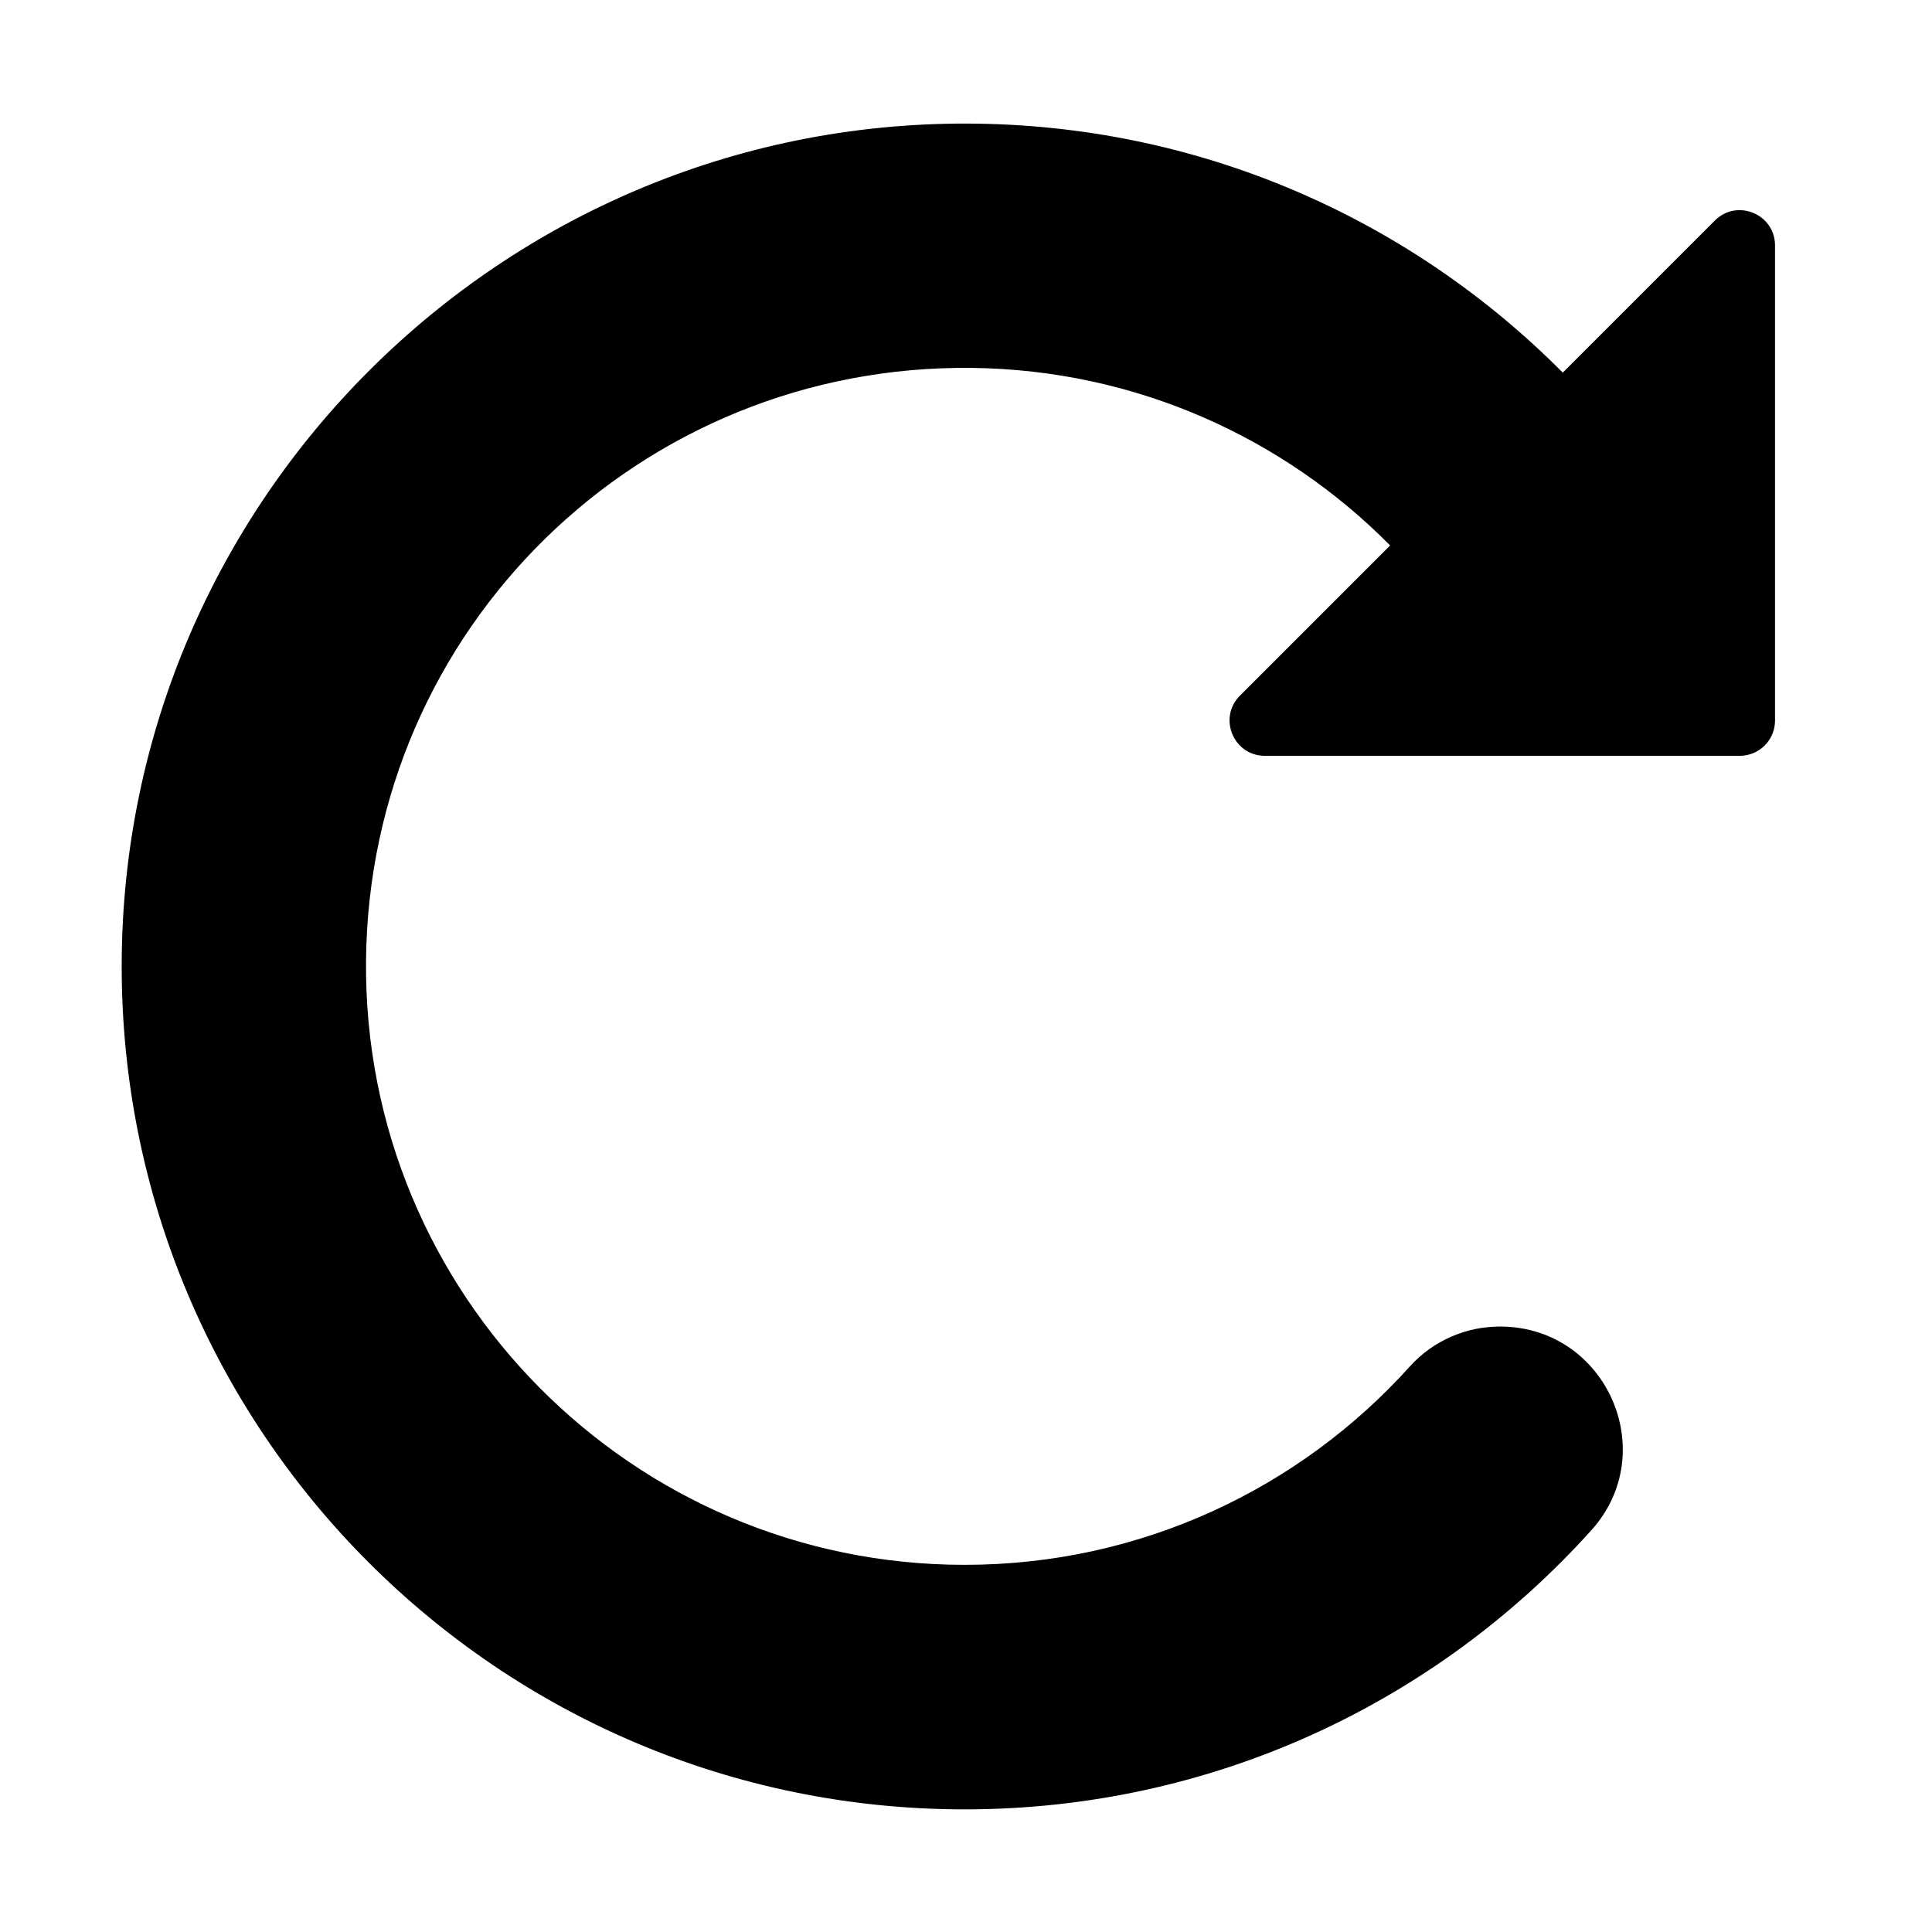 <?xml version="1.0" standalone="no"?><!DOCTYPE svg PUBLIC "-//W3C//DTD SVG 1.1//EN" "http://www.w3.org/Graphics/SVG/1.1/DTD/svg11.dtd"><svg t="1548304597604" style="" viewBox="0 0 1024 1024" version="1.1" xmlns="http://www.w3.org/2000/svg" p-id="3808" xmlns:xlink="http://www.w3.org/1999/xlink" width="200" height="200"><defs><style type="text/css"></style></defs><path d="M940.8 130.1v251.8c0 10.4-8.4 18.7-18.7 18.7H670.4c-16.6 0-25-20.1-13.2-31.9l79.6-79.6c-56.6-57.2-134.8-93-221.4-94.1-176.3-2.2-319.9 138.2-321.4 314.4-1.5 176.5 141.2 320 317.3 320 93.6 0 177.8-40.6 235.9-105.1 12.3-13.7 30-21.4 48.5-21.2 55.7 0.5 85 66.5 47.8 107.9-81.8 90.9-200.3 148-332.2 148-247 0-447.2-200.5-446.8-447.6C64.9 265.2 266 65 512.2 65.5c123.6 0.2 235.4 50.7 316.1 132l80.6-80.6c11.8-11.8 31.9-3.4 31.9 13.2z" p-id="3809"></path></svg>